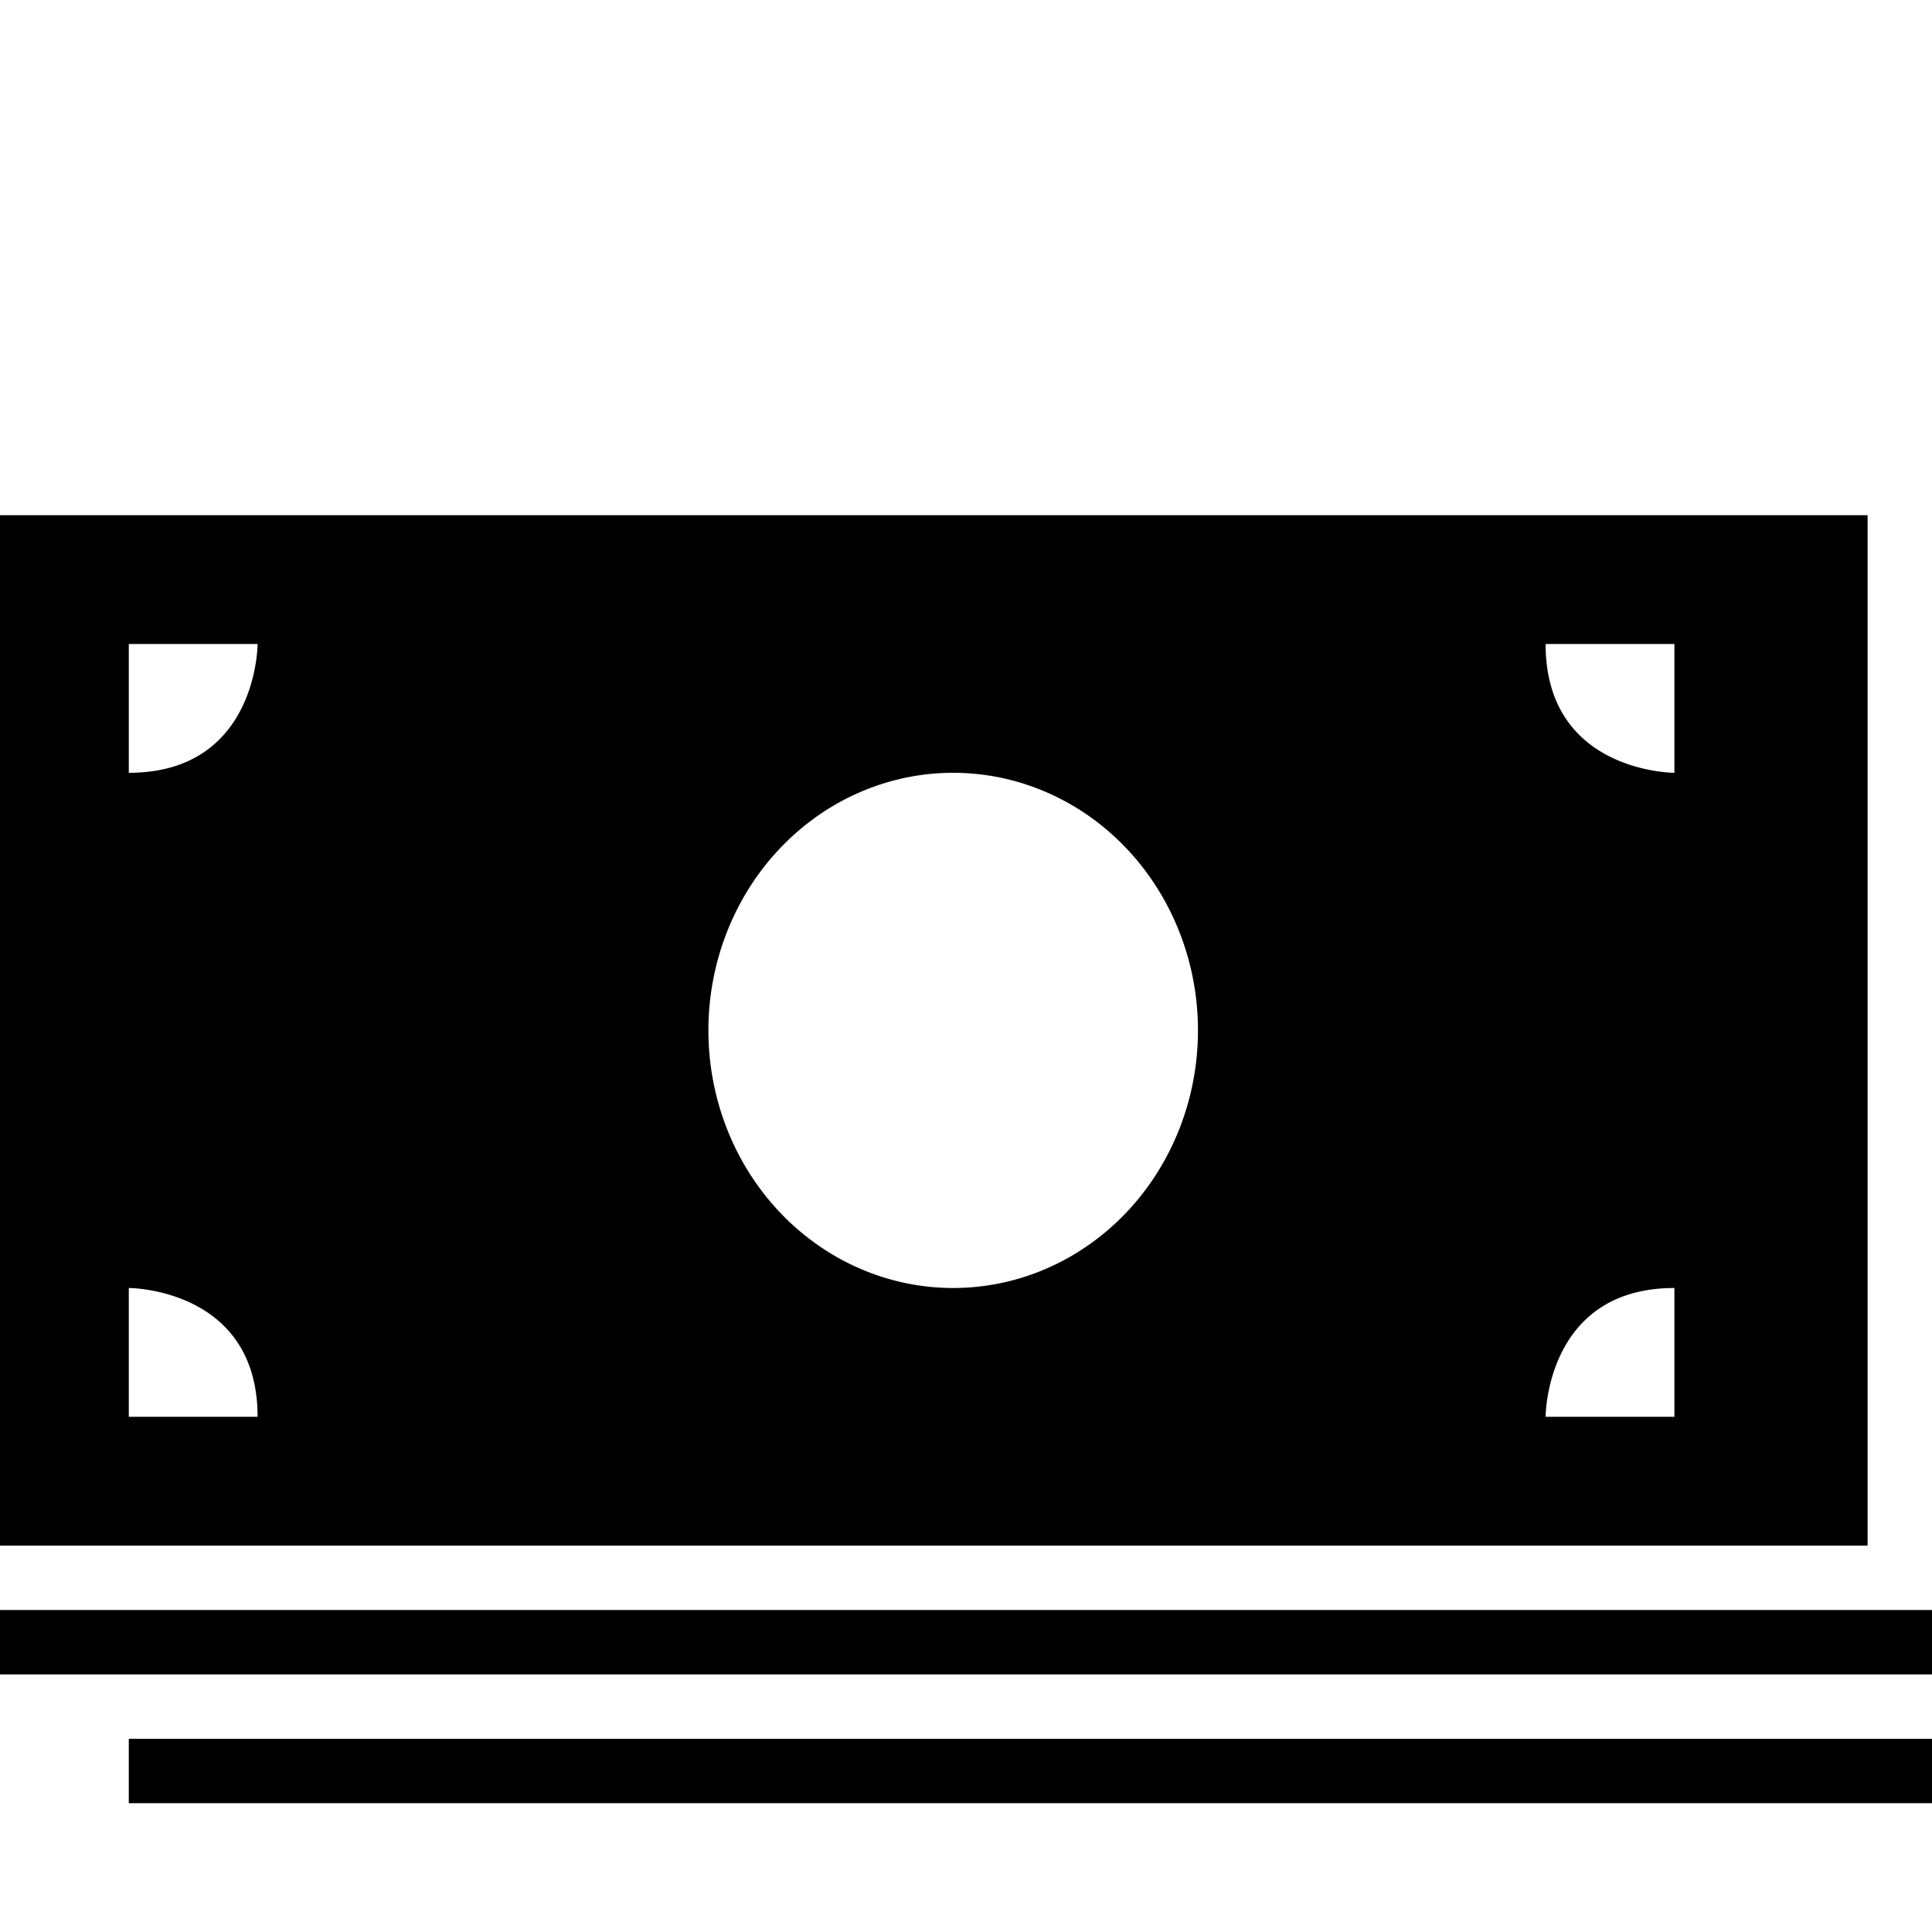 <?xml version="1.0" encoding="UTF-8" standalone="no"?>
<!-- Generator: Adobe Illustrator 17.1.0, SVG Export Plug-In . SVG Version: 6.00 Build 0)  -->

<svg
   xmlns:dc="http://purl.org/dc/elements/1.1/"
   xmlns:cc="http://creativecommons.org/ns#"
   xmlns:rdf="http://www.w3.org/1999/02/22-rdf-syntax-ns#"
   xmlns:svg="http://www.w3.org/2000/svg"
   xmlns="http://www.w3.org/2000/svg"
   xmlns:sodipodi="http://sodipodi.sourceforge.net/DTD/sodipodi-0.dtd"
   xmlns:inkscape="http://www.inkscape.org/namespaces/inkscape"
   version="1.1"
   id="svg4619"
   inkscape:version="0.91+devel+osxmenu r12911"
   sodipodi:docname="bank-17.svg"
   x="0px"
   y="0px"
   viewBox="0 0 15 15"
   enable-background="new 0 0 15 15"
   xml:space="preserve"><defs
     id="defs27" /><sodipodi:namedview
     inkscape:window-width="892"
     inkscape:pageopacity="0"
     inkscape:window-height="733"
     inkscape:current-layer="svg4619"
     inkscape:document-units="px"
     inkscape:pageshadow="2"
     id="namedview3370"
     gridtolerance="10"
     borderopacity="1"
     bordercolor="#666666"
     inkscape:cx="-2.313715"
     guidetolerance="10"
     showgrid="false"
     pagecolor="#ffffff"
     inkscape:cy="9.2326599"
     objecttolerance="10"
     inkscape:zoom="27.764706"
     inkscape:snap-bbox="true"
     inkscape:bbox-paths="true"
     inkscape:bbox-nodes="true"
     inkscape:snap-bbox-edge-midpoints="true"
     inkscape:snap-bbox-midpoints="true"
     inkscape:object-paths="true"
     inkscape:snap-intersection-paths="true"
     inkscape:object-nodes="true"
     inkscape:snap-smooth-nodes="true"
     inkscape:window-x="0"
     inkscape:window-y="0"
     inkscape:window-maximized="0"><inkscape:grid
       type="xygrid"
       id="grid3446"
       spacingx="0.5"
       spacingy="0.5"
       color="#d1001a"
       opacity="0.125"
       empspacing="2" /></sodipodi:namedview><path
     d="M 0 4 L 0 12 L 14.5 12 L 14.5 4 L 0 4 z M 1 5 L 2 5 C 2 5 2 6 1 6 L 1 5 z M 12 5 L 13 5 L 13 6 C 13 6 12 6 12 5 z M 15 5 L 15 12.5 L 0 12.5 L 0 13 L 15 13 L 15.5 13 L 15.5 5 L 15 5 z M 7.4 6 A 1.9 2 0 0 1 9.301 8 A 1.9 2 0 0 1 7.4 10 A 1.9 2 0 0 1 5.5 8 A 1.9 2 0 0 1 7.4 6 z M 16 6.5 L 16 13.5 L 1 13.5 L 1 14 L 16 14 L 16.5 14 L 16.5 6.5 L 16 6.5 z M 1 10 C 1 10 2 10 2 11 L 1 11 L 1 10 z M 13 10 L 13 11 L 12 11 C 12 11 12 10 13 10 z "
     id="rect5"
     style="fill:#000000" /><g
     id="g9" /></svg>
